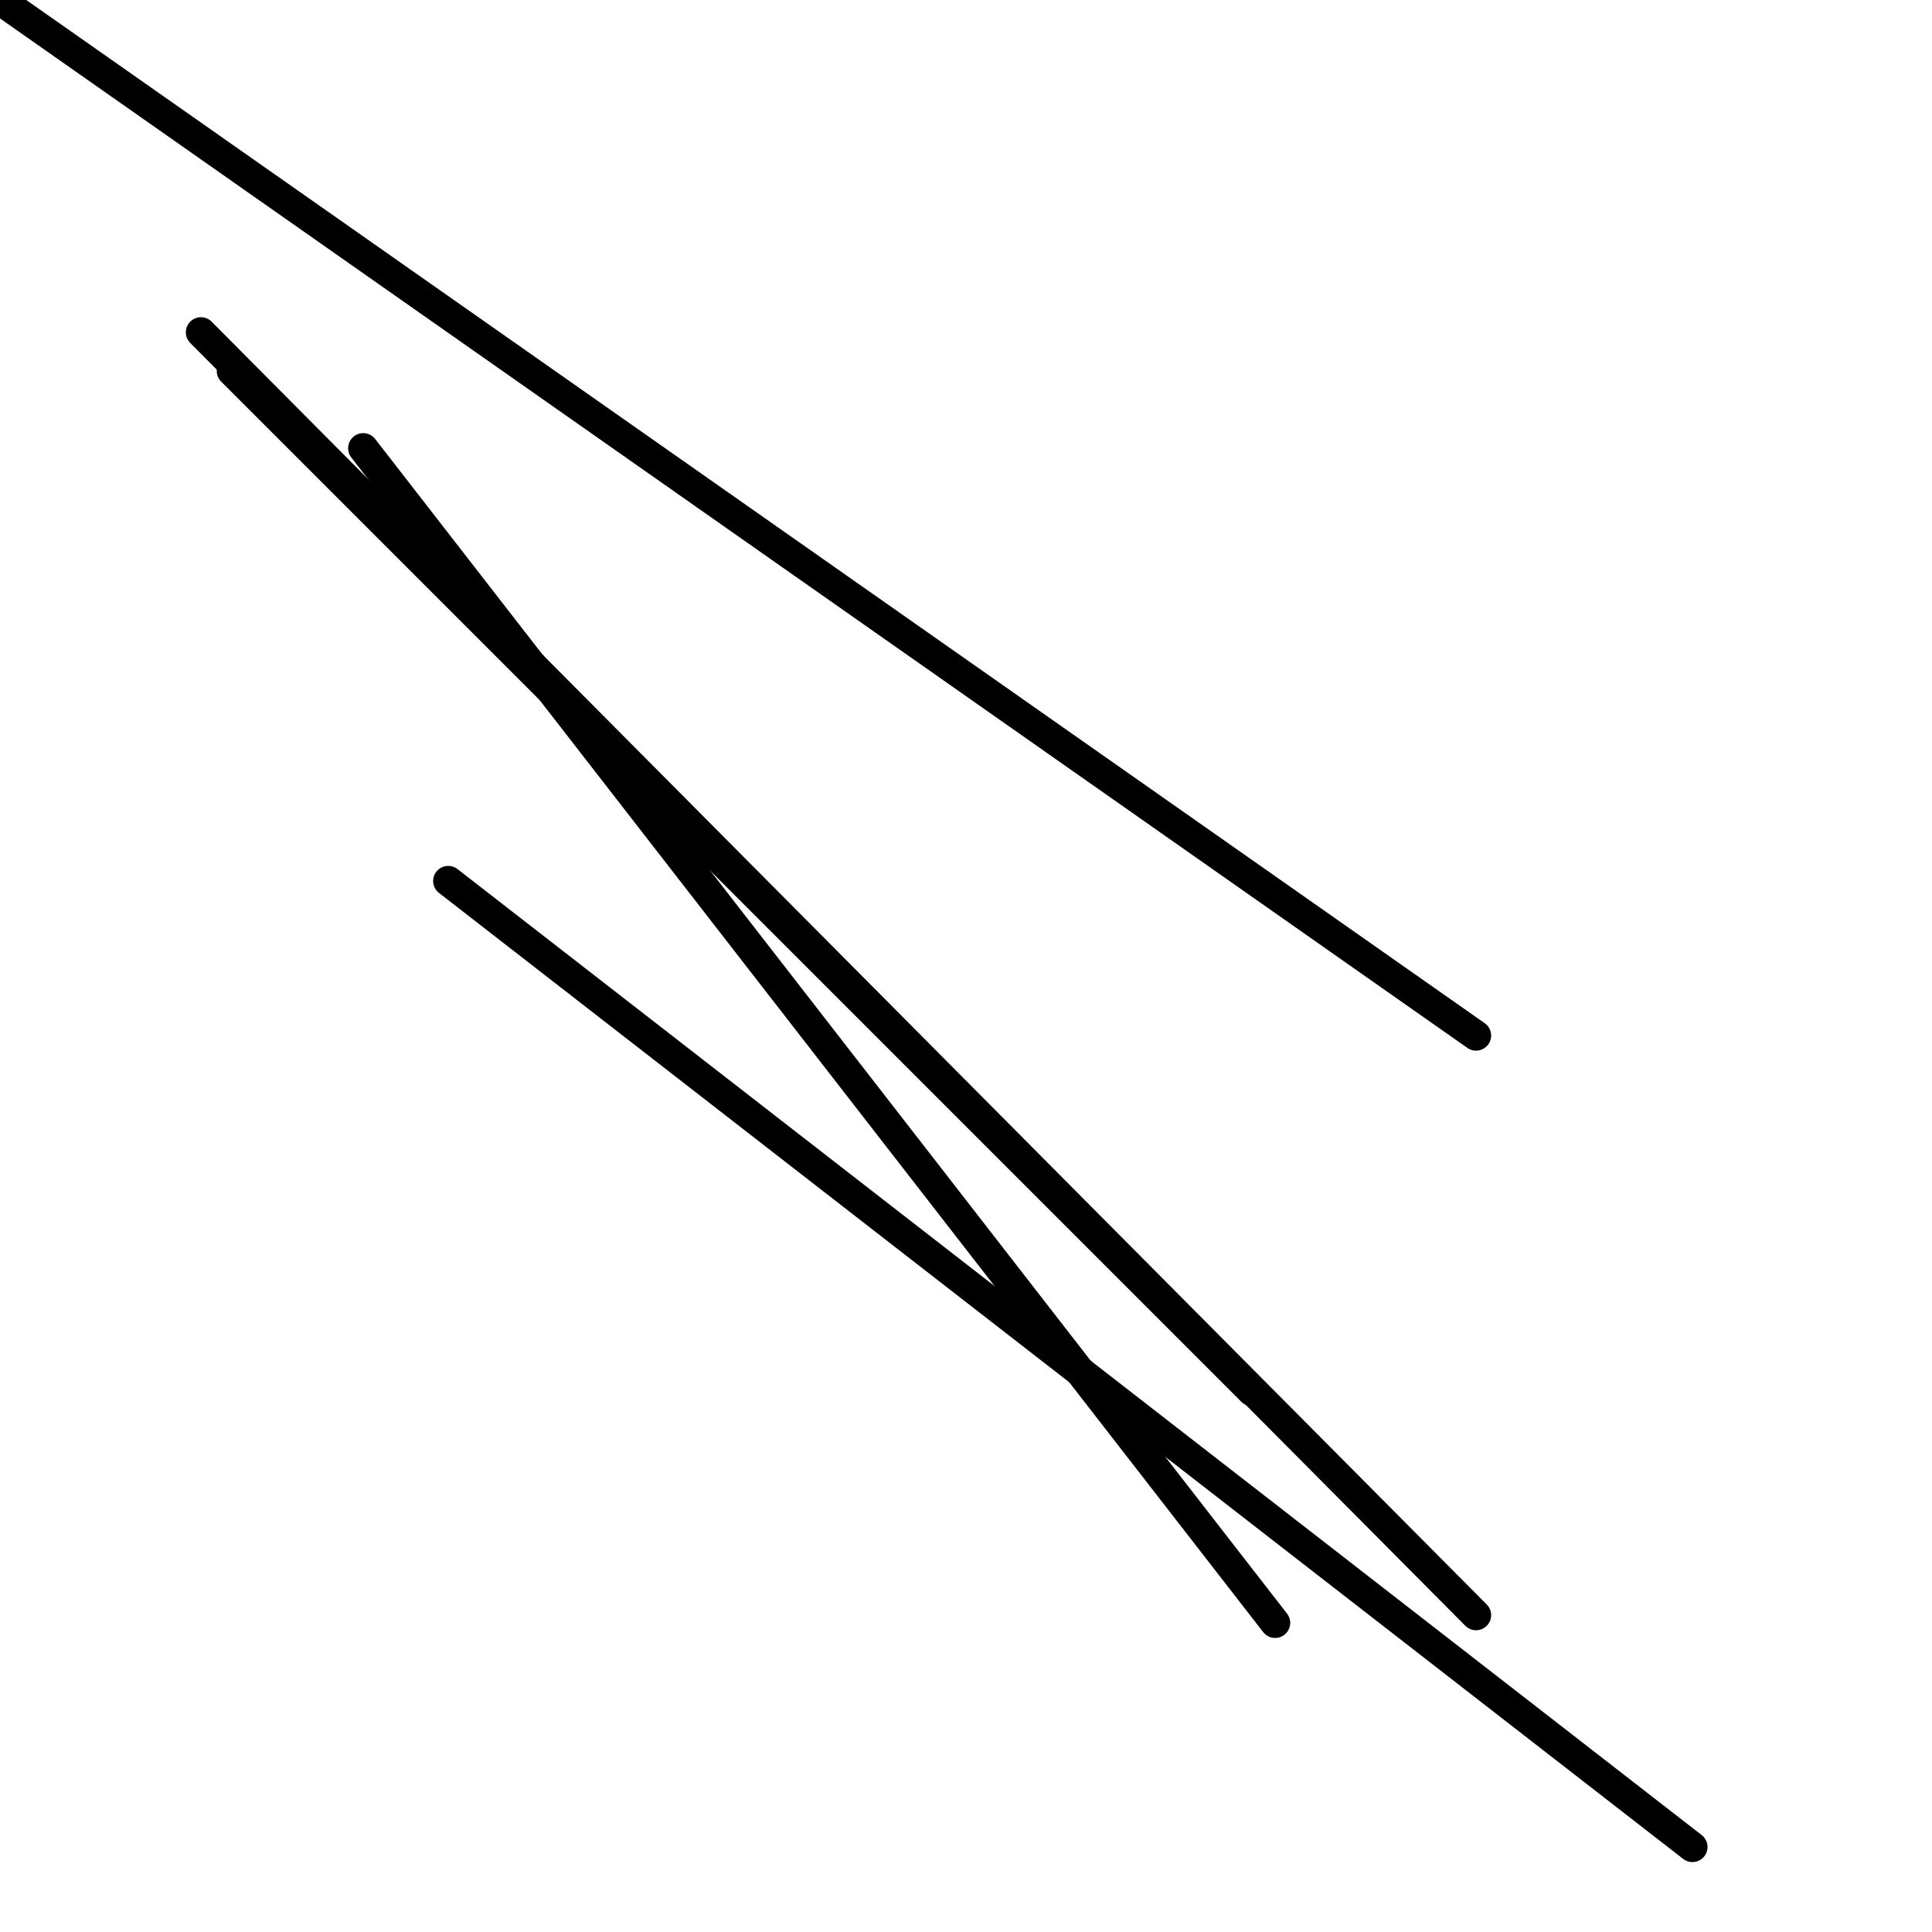 <?xml version="1.0" encoding="utf-8" ?>
<svg baseProfile="full" height="256" version="1.1" width="256" xmlns="http://www.w3.org/2000/svg" xmlns:ev="http://www.w3.org/2001/xml-events" xmlns:xlink="http://www.w3.org/1999/xlink"><defs /><polyline fill="none" points="0.0,0.0 195.584,137.216" stroke="black" stroke-linecap="round" stroke-width="4" /><polyline fill="none" points="165.888,184.32 30.72,49.152" stroke="black" stroke-linecap="round" stroke-width="4" /><polyline fill="none" points="195.584,214.016 26.624,44.032" stroke="black" stroke-linecap="round" stroke-width="4" /><polyline fill="none" points="168.96,215.04 48.128,59.392" stroke="black" stroke-linecap="round" stroke-width="4" /><polyline fill="none" points="224.256,244.736 59.392,116.736" stroke="black" stroke-linecap="round" stroke-width="4" /></svg>